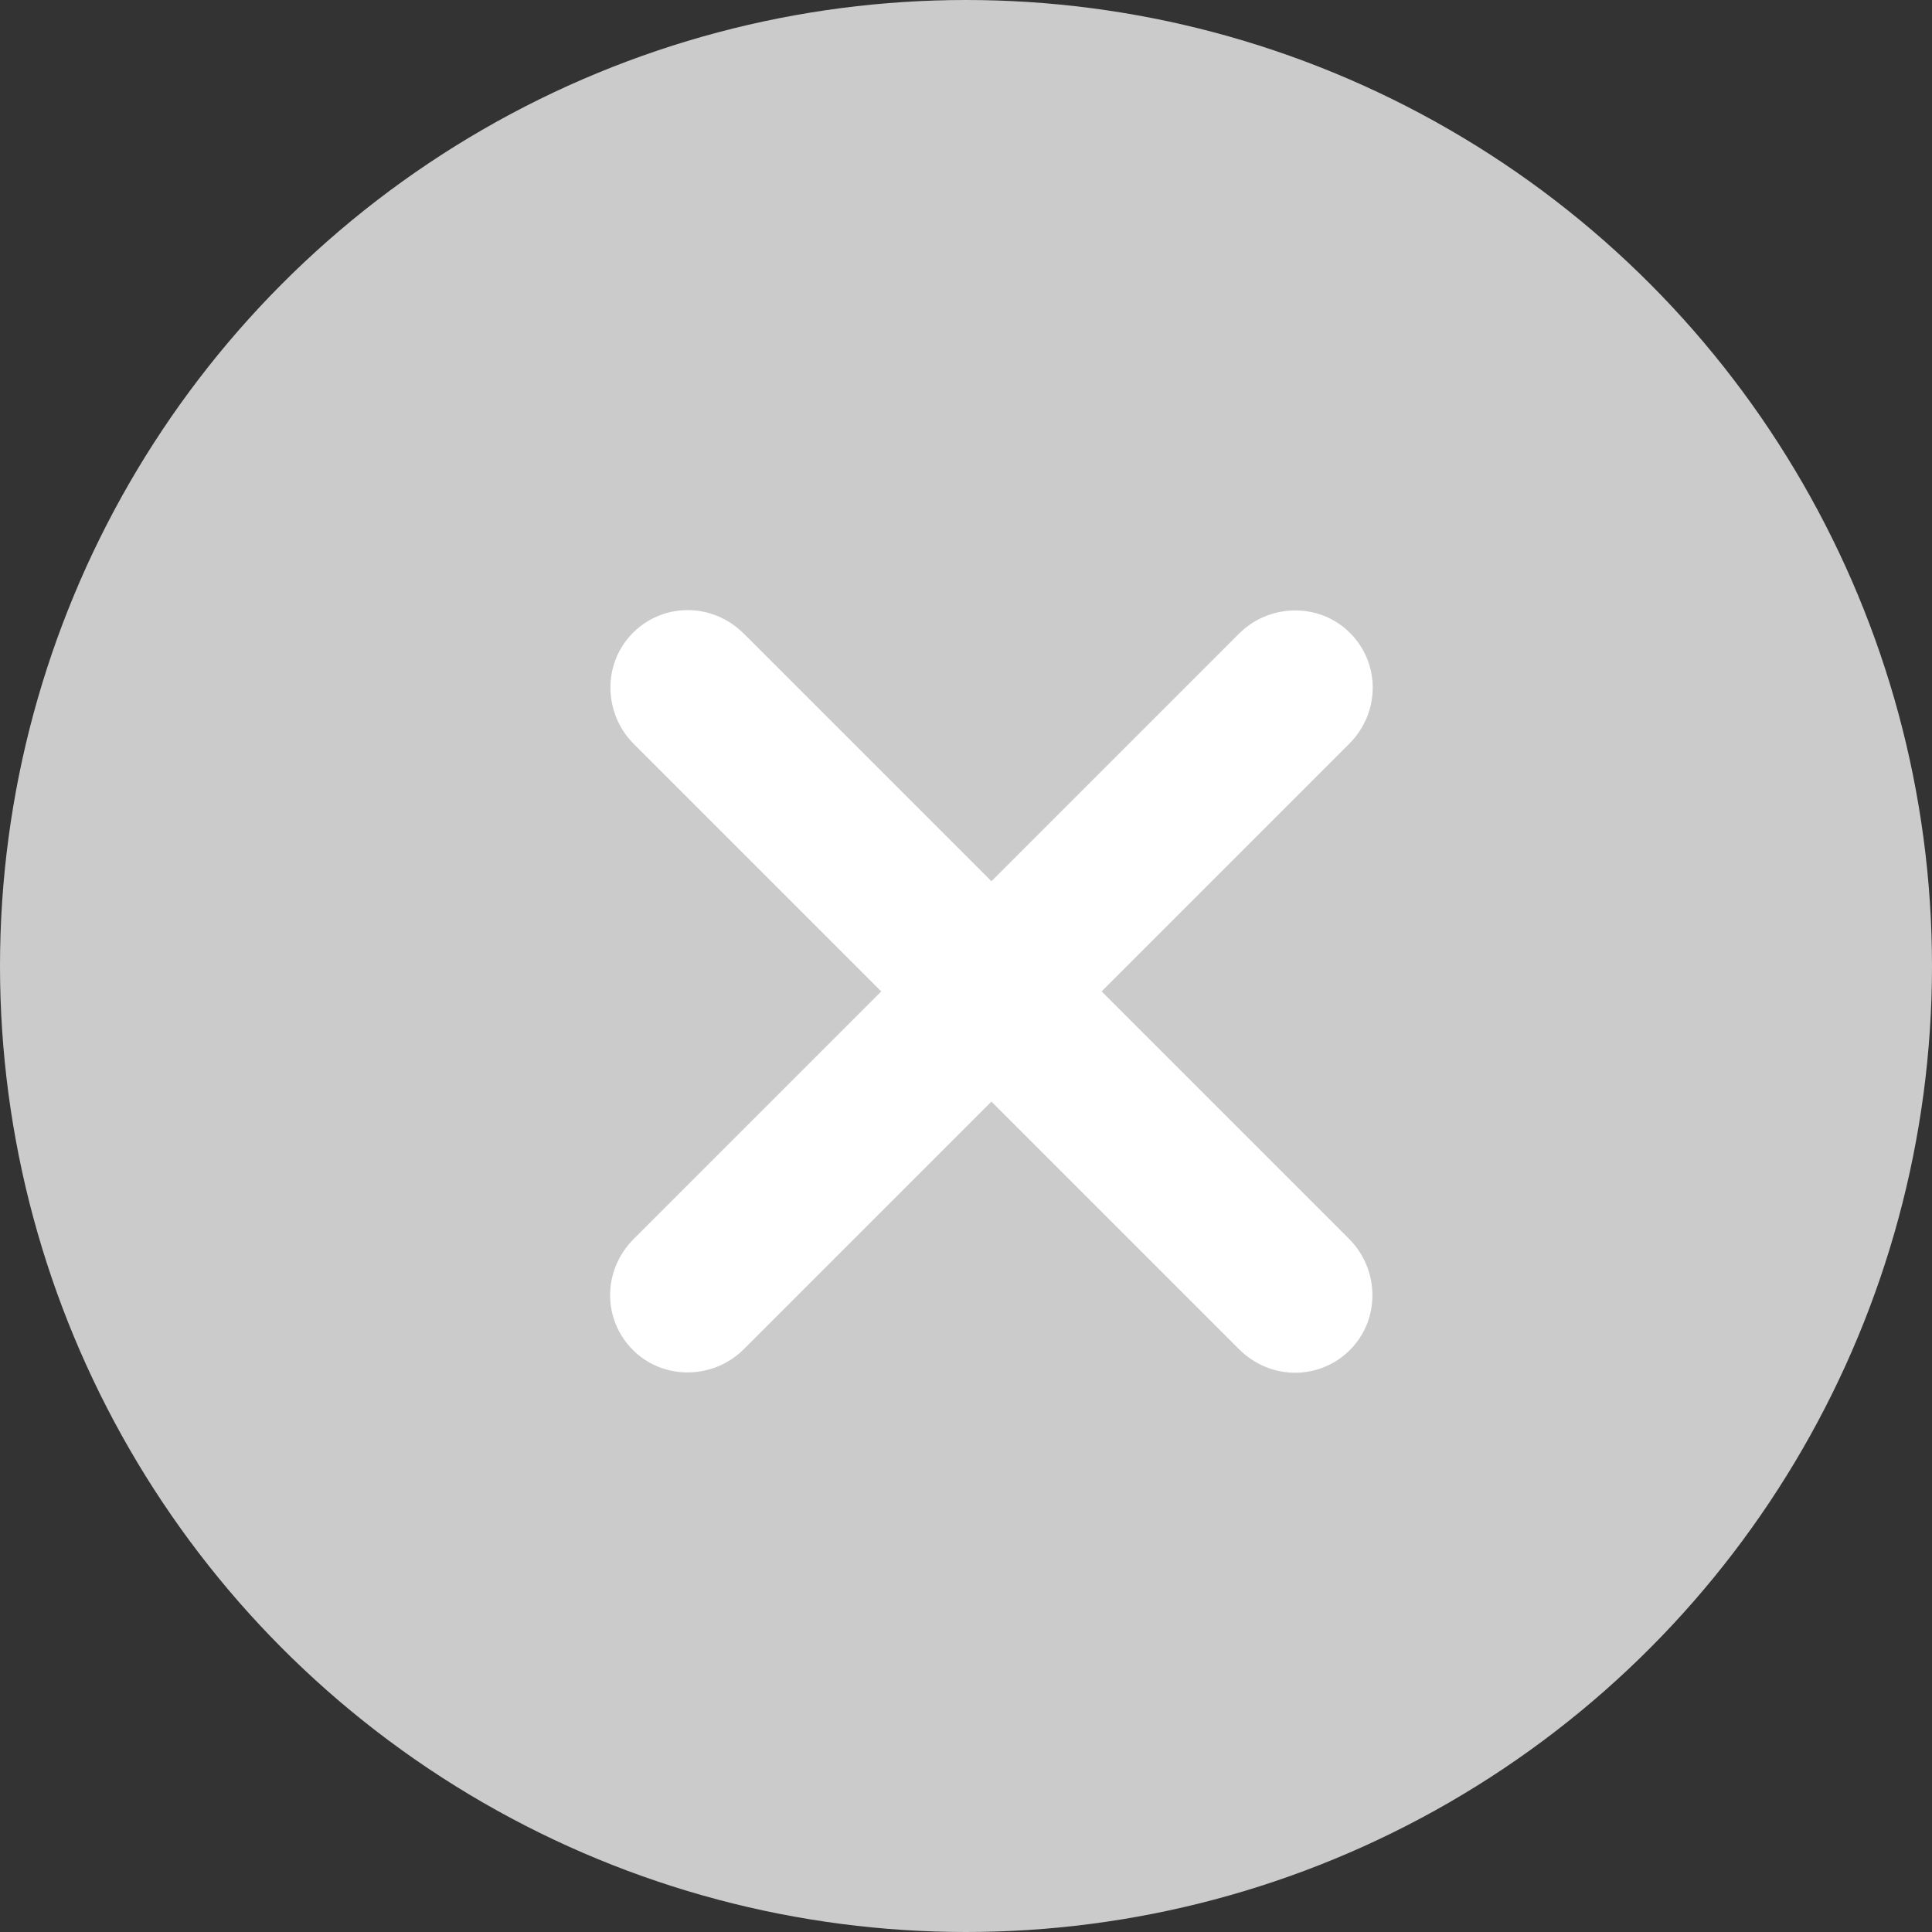 <?xml version="1.0" encoding="UTF-8" standalone="no"?>
<svg width="38px" height="38px" viewBox="0 0 38 38" version="1.1" xmlns="http://www.w3.org/2000/svg" xmlns:xlink="http://www.w3.org/1999/xlink">
    <rect x="0" y="0" width="38" height="38" fill="#333333" stroke="none"/>
    <!-- Generator: Sketch 3.6.1 (26313) - http://www.bohemiancoding.com/sketch -->
    <title>Clear</title>
    <desc>Created with Sketch.</desc>
    <defs></defs>
    <g id="Page-1" stroke="none" stroke-width="1" fill="none" fill-rule="evenodd">
        <g id="Create-Mission" transform="translate(-988, -601)">
            <g id="Create-Goal" transform="translate(257, 304)">
                <g id="Checkpoint" transform="translate(231, 294)">
                    <g id="Clear" transform="translate(500, 3)">
                        <circle id="Oval-44" fill="#CBCBCB" cx="19" cy="19" r="19"></circle>
                        <path d="M26.535,14.632 C27.152,14.015 27.152,13.048 26.552,12.448 C25.952,11.848 24.968,11.865 24.368,12.465 L19.5,17.333 L14.632,12.465 C14.015,11.848 13.048,11.848 12.448,12.448 C11.848,13.048 11.865,14.032 12.465,14.632 L17.333,19.5 L12.465,24.368 C11.848,24.985 11.848,25.952 12.448,26.552 C13.048,27.152 14.032,27.135 14.632,26.535 L19.5,21.667 L24.368,26.535 C24.985,27.152 25.952,27.152 26.552,26.552 C27.152,25.952 27.135,24.968 26.535,24.368 L21.667,19.5 L26.535,14.632 Z" id="Close" fill="#FFFFFF"></path>
                    </g>
                </g>
            </g>
        </g>
    </g>
</svg>